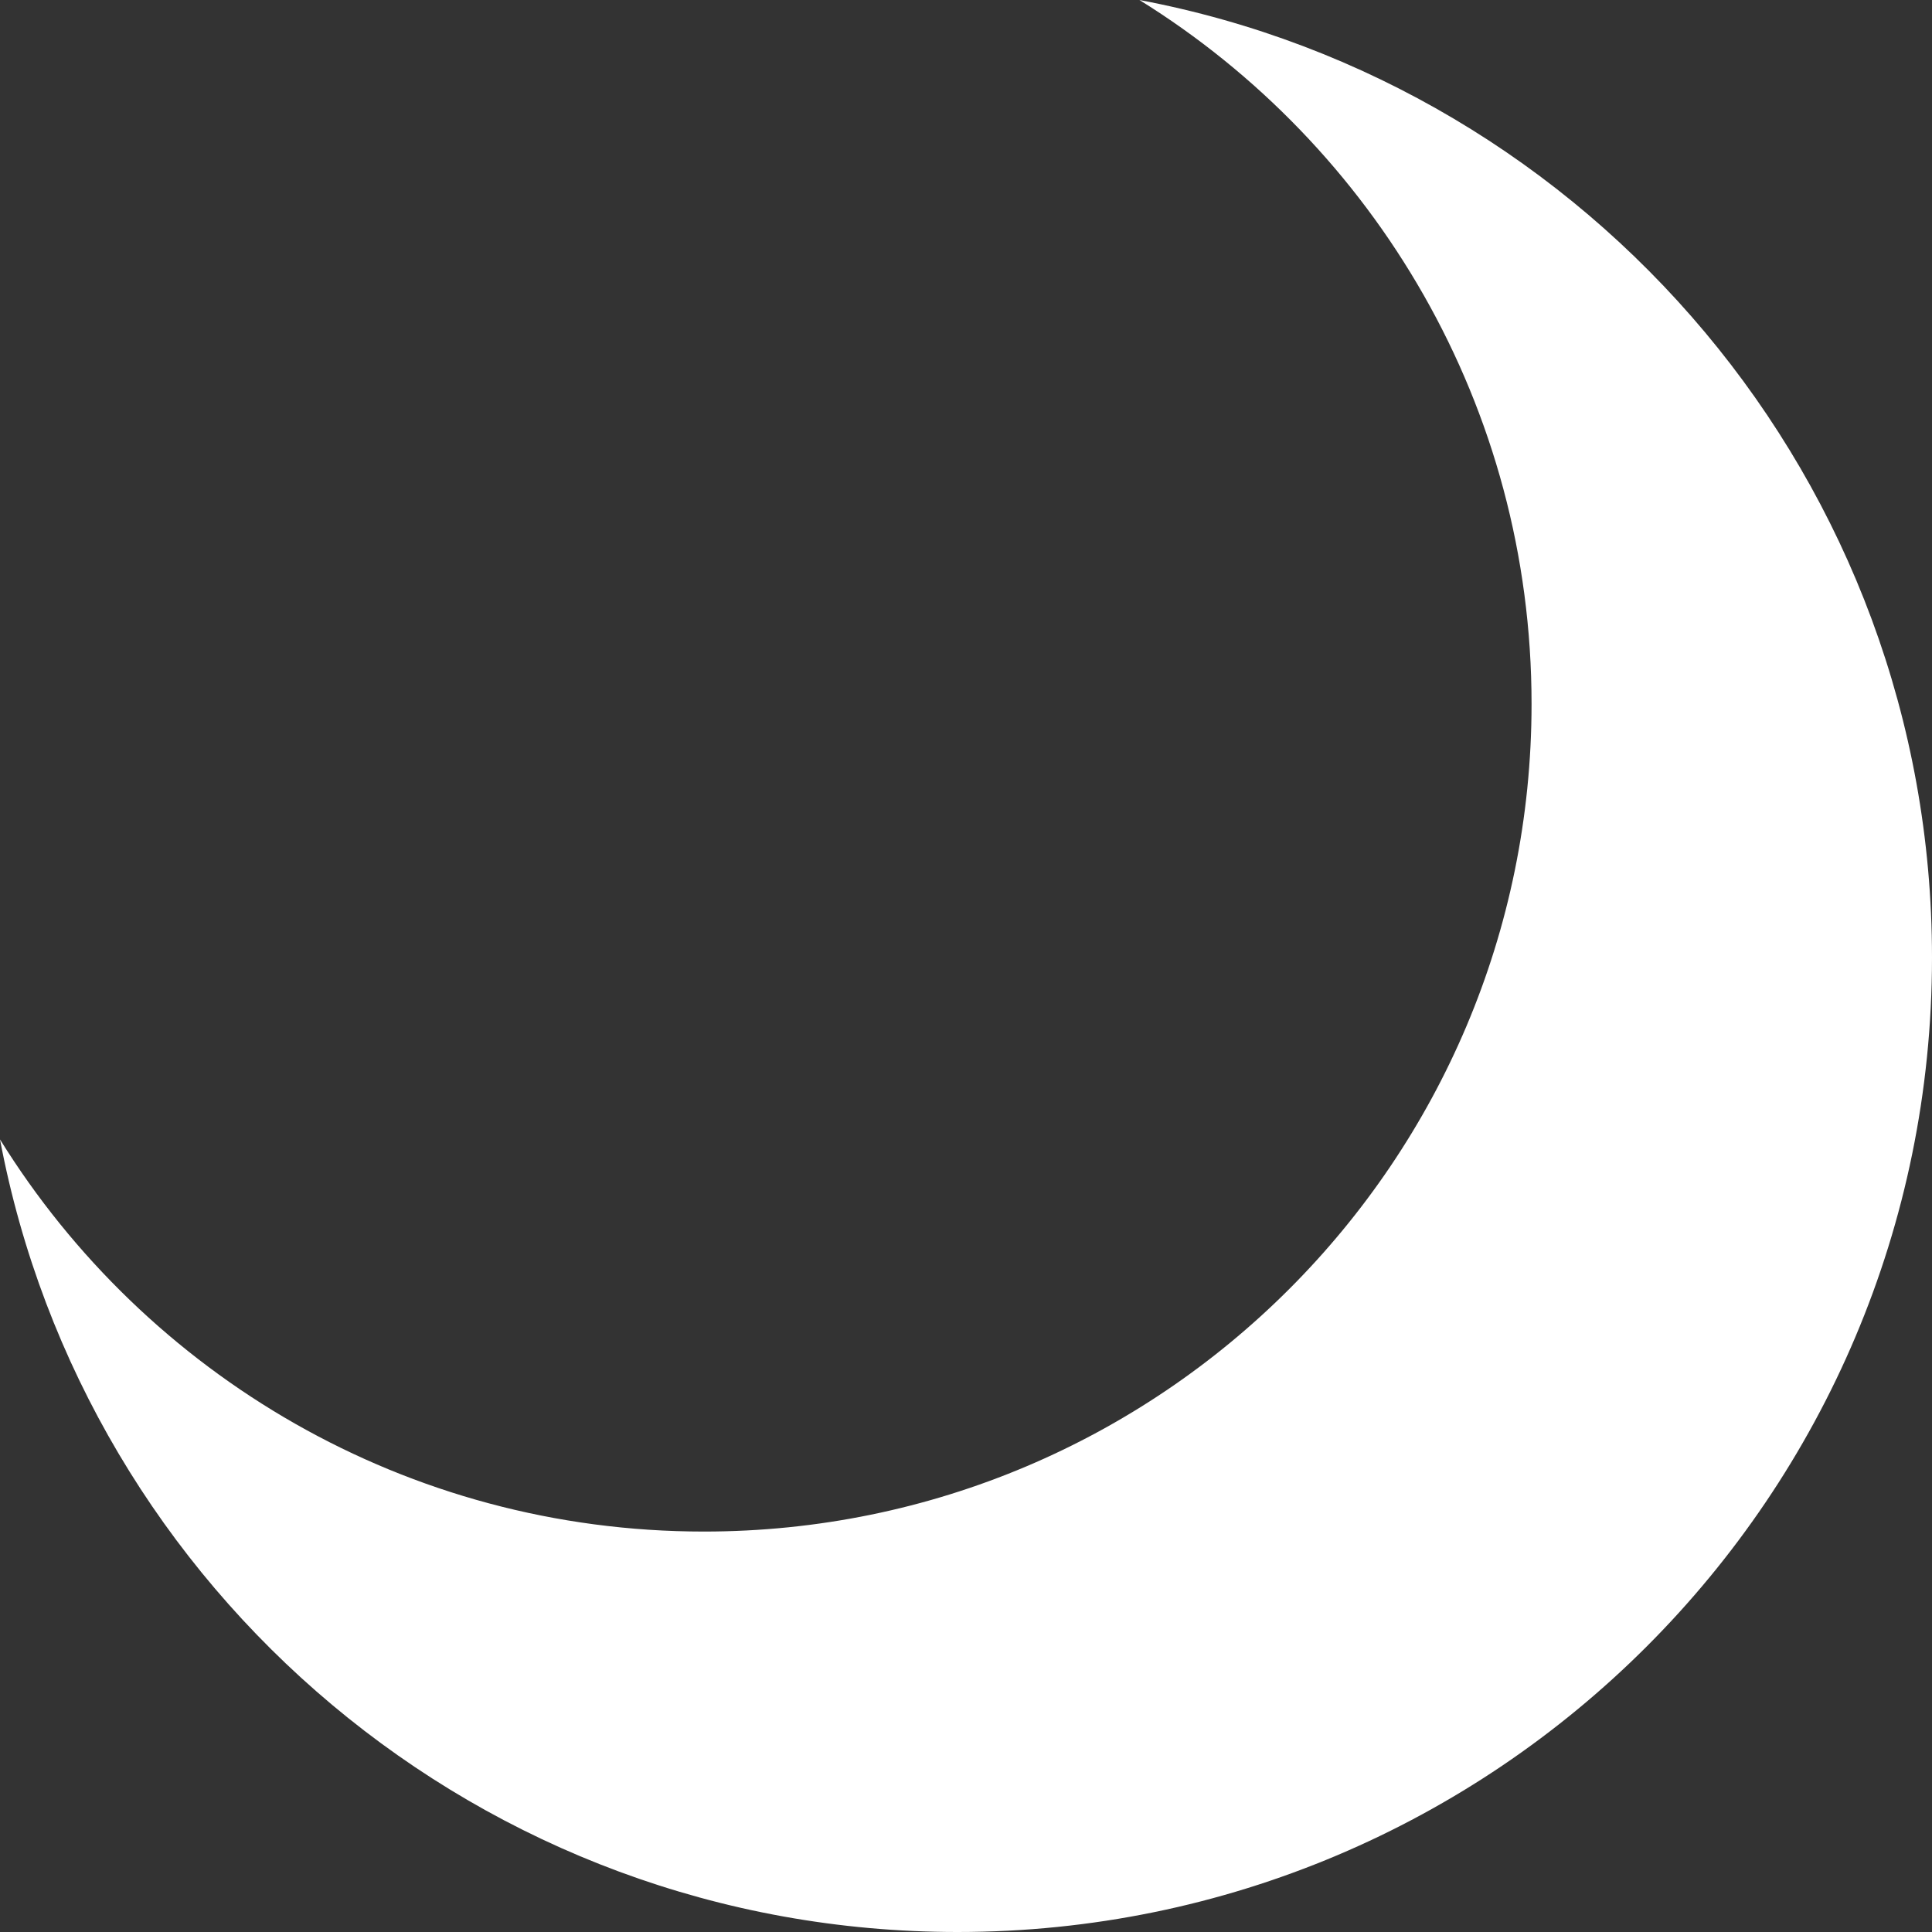 <svg width="26" height="26" viewBox="0 0 26 26" fill="none" xmlns="http://www.w3.org/2000/svg">
<rect x="0" y="0" width="26" height="26" fill="#333333" stroke="none"/>
<path fill-rule="evenodd" clip-rule="evenodd" d="M9.473 20.611C15.624 20.611 20.611 15.624 20.611 9.473C20.611 5.472 18.501 1.964 15.334 0C21.407 1.147 26 6.48 26 12.886C26 20.129 20.129 26 12.886 26C6.48 26 1.147 21.407 0 15.334C1.964 18.501 5.472 20.611 9.473 20.611Z" fill="white"/>
</svg>
